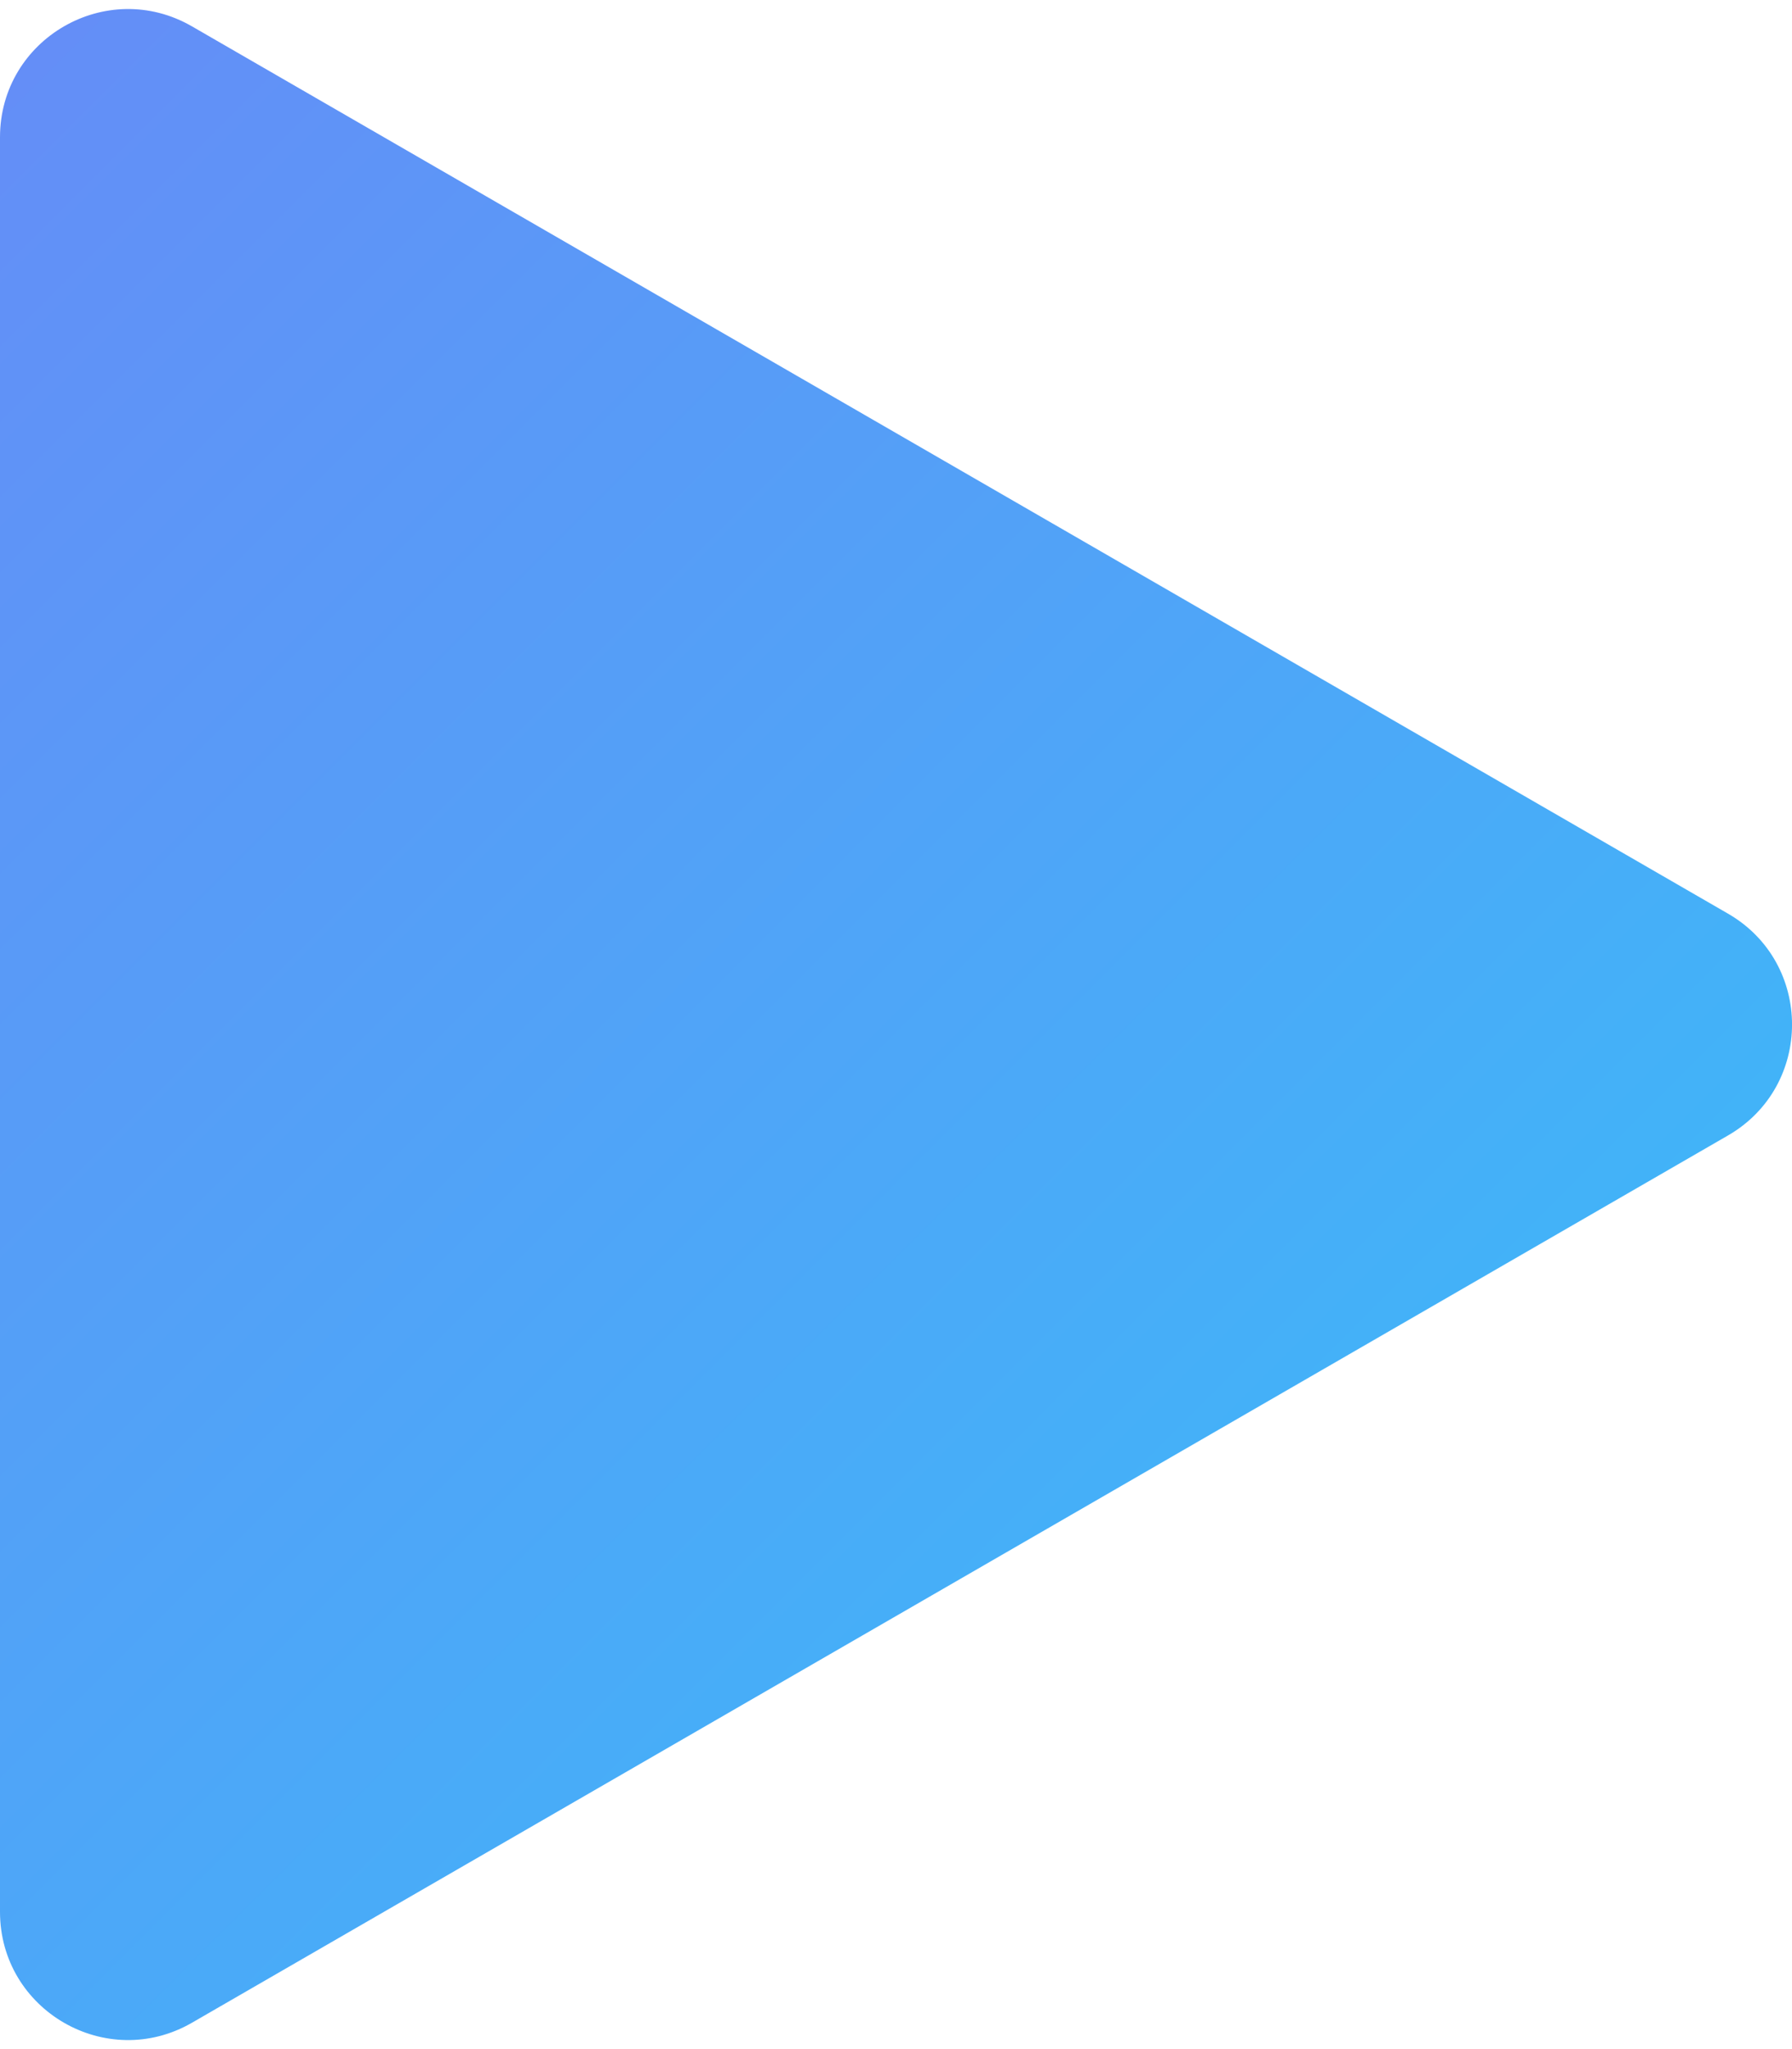 <svg width="14" height="16" viewBox="0 0 14 16" fill="none" xmlns="http://www.w3.org/2000/svg">
<path d="M13.5 7.134C14.167 7.519 14.167 8.481 13.5 8.866L1.5 15.794C0.833 16.179 -7.73604e-07 15.698 -7.39955e-07 14.928L-1.34273e-07 1.072C-1.00624e-07 0.302 0.833 -0.179 1.5 0.206L13.5 7.134Z" fill="url(#paint0_linear_35_146)"/>
<defs>
<linearGradient id="paint0_linear_35_146" x1="-5" y1="-2" x2="15" y2="18" gradientUnits="userSpaceOnUse">
<stop stop-color="#7081F6"/>
<stop offset="1" stop-color="#31C5F9"/>
</linearGradient>
</defs>
</svg>
